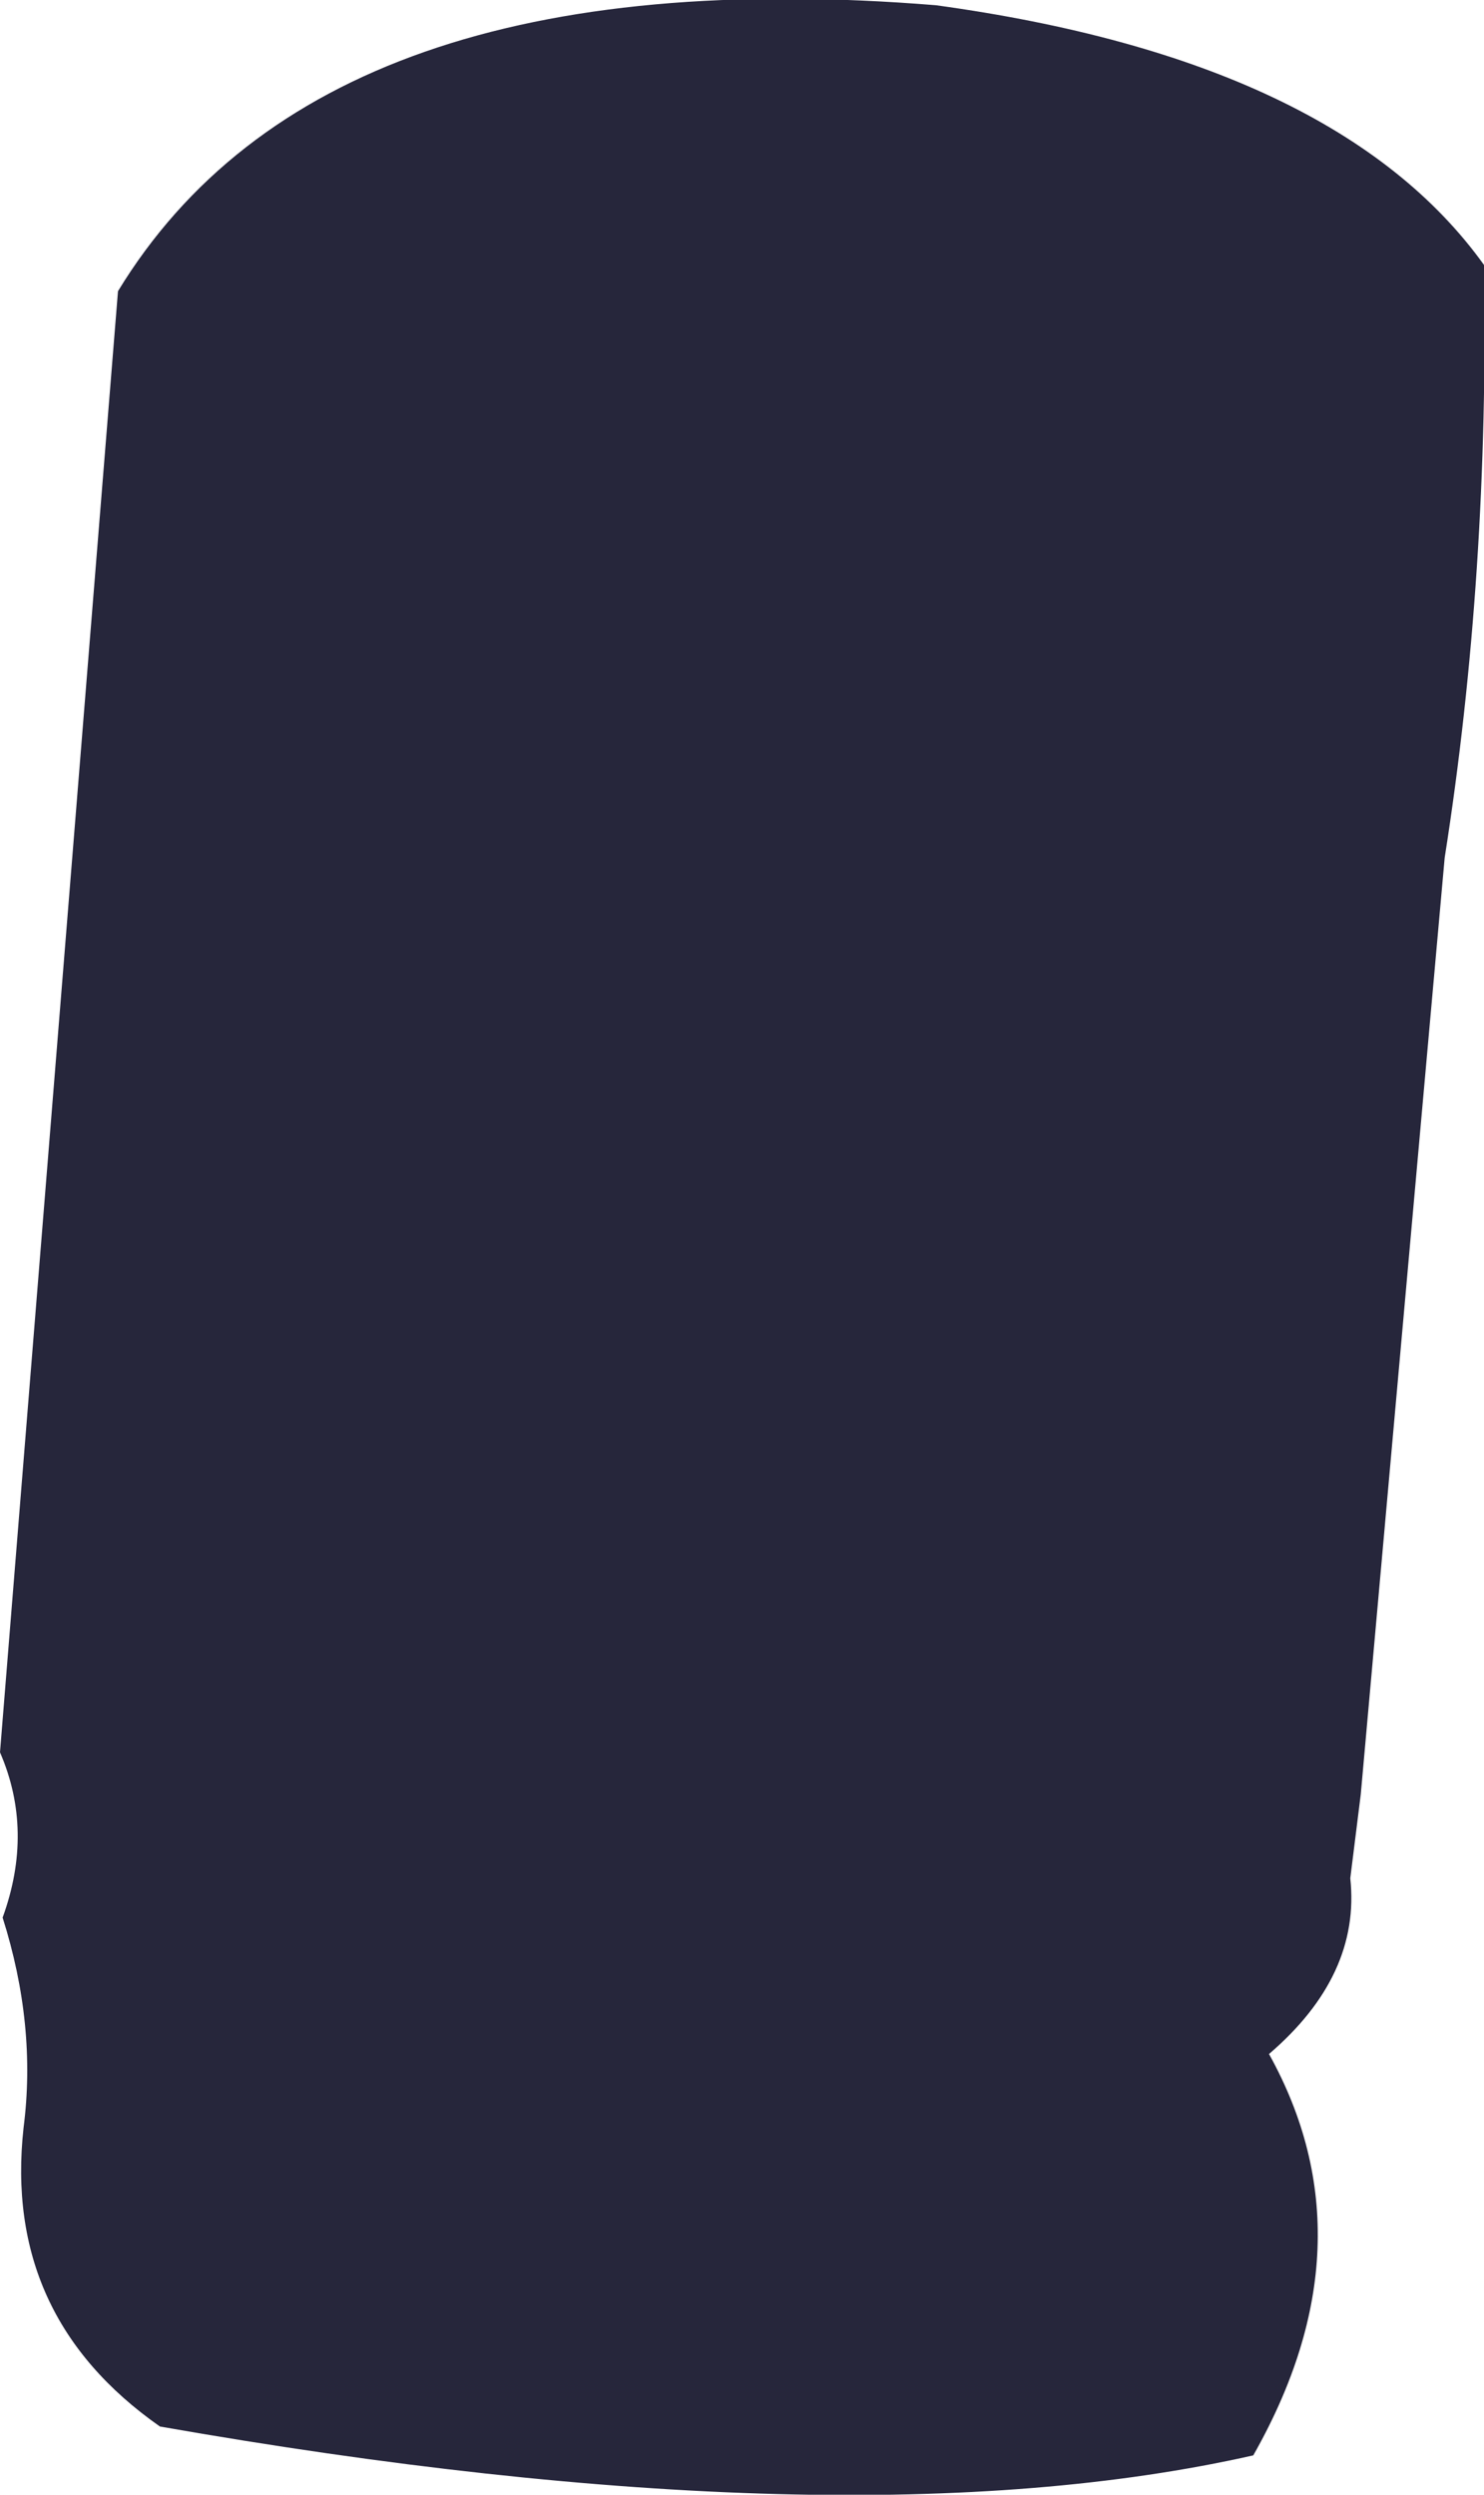 <?xml version="1.0" encoding="UTF-8" standalone="no"?>
<svg xmlns:xlink="http://www.w3.org/1999/xlink" height="47.55px" width="28.3px" xmlns="http://www.w3.org/2000/svg">
  <g transform="matrix(1.0, 0.0, 0.0, 1.0, 14.15, 23.75)">
    <path d="M-11.9 -18.2 Q-8.0 -24.6 3.7 -23.65 11.35 -22.6 14.15 -18.7 14.25 -12.8 13.4 -7.4 L11.8 10.45 11.6 12.05 Q11.8 13.9 10.05 15.4 12.05 19.0 9.75 23.05 2.0 24.8 -11.1 22.5 -14.1 20.4 -13.7 16.8 -13.45 14.85 -14.1 12.8 -13.5 11.15 -14.15 9.65 L-11.9 -18.2" fill="#26263b" fill-rule="evenodd" stroke="none"/>
  </g>
</svg>
